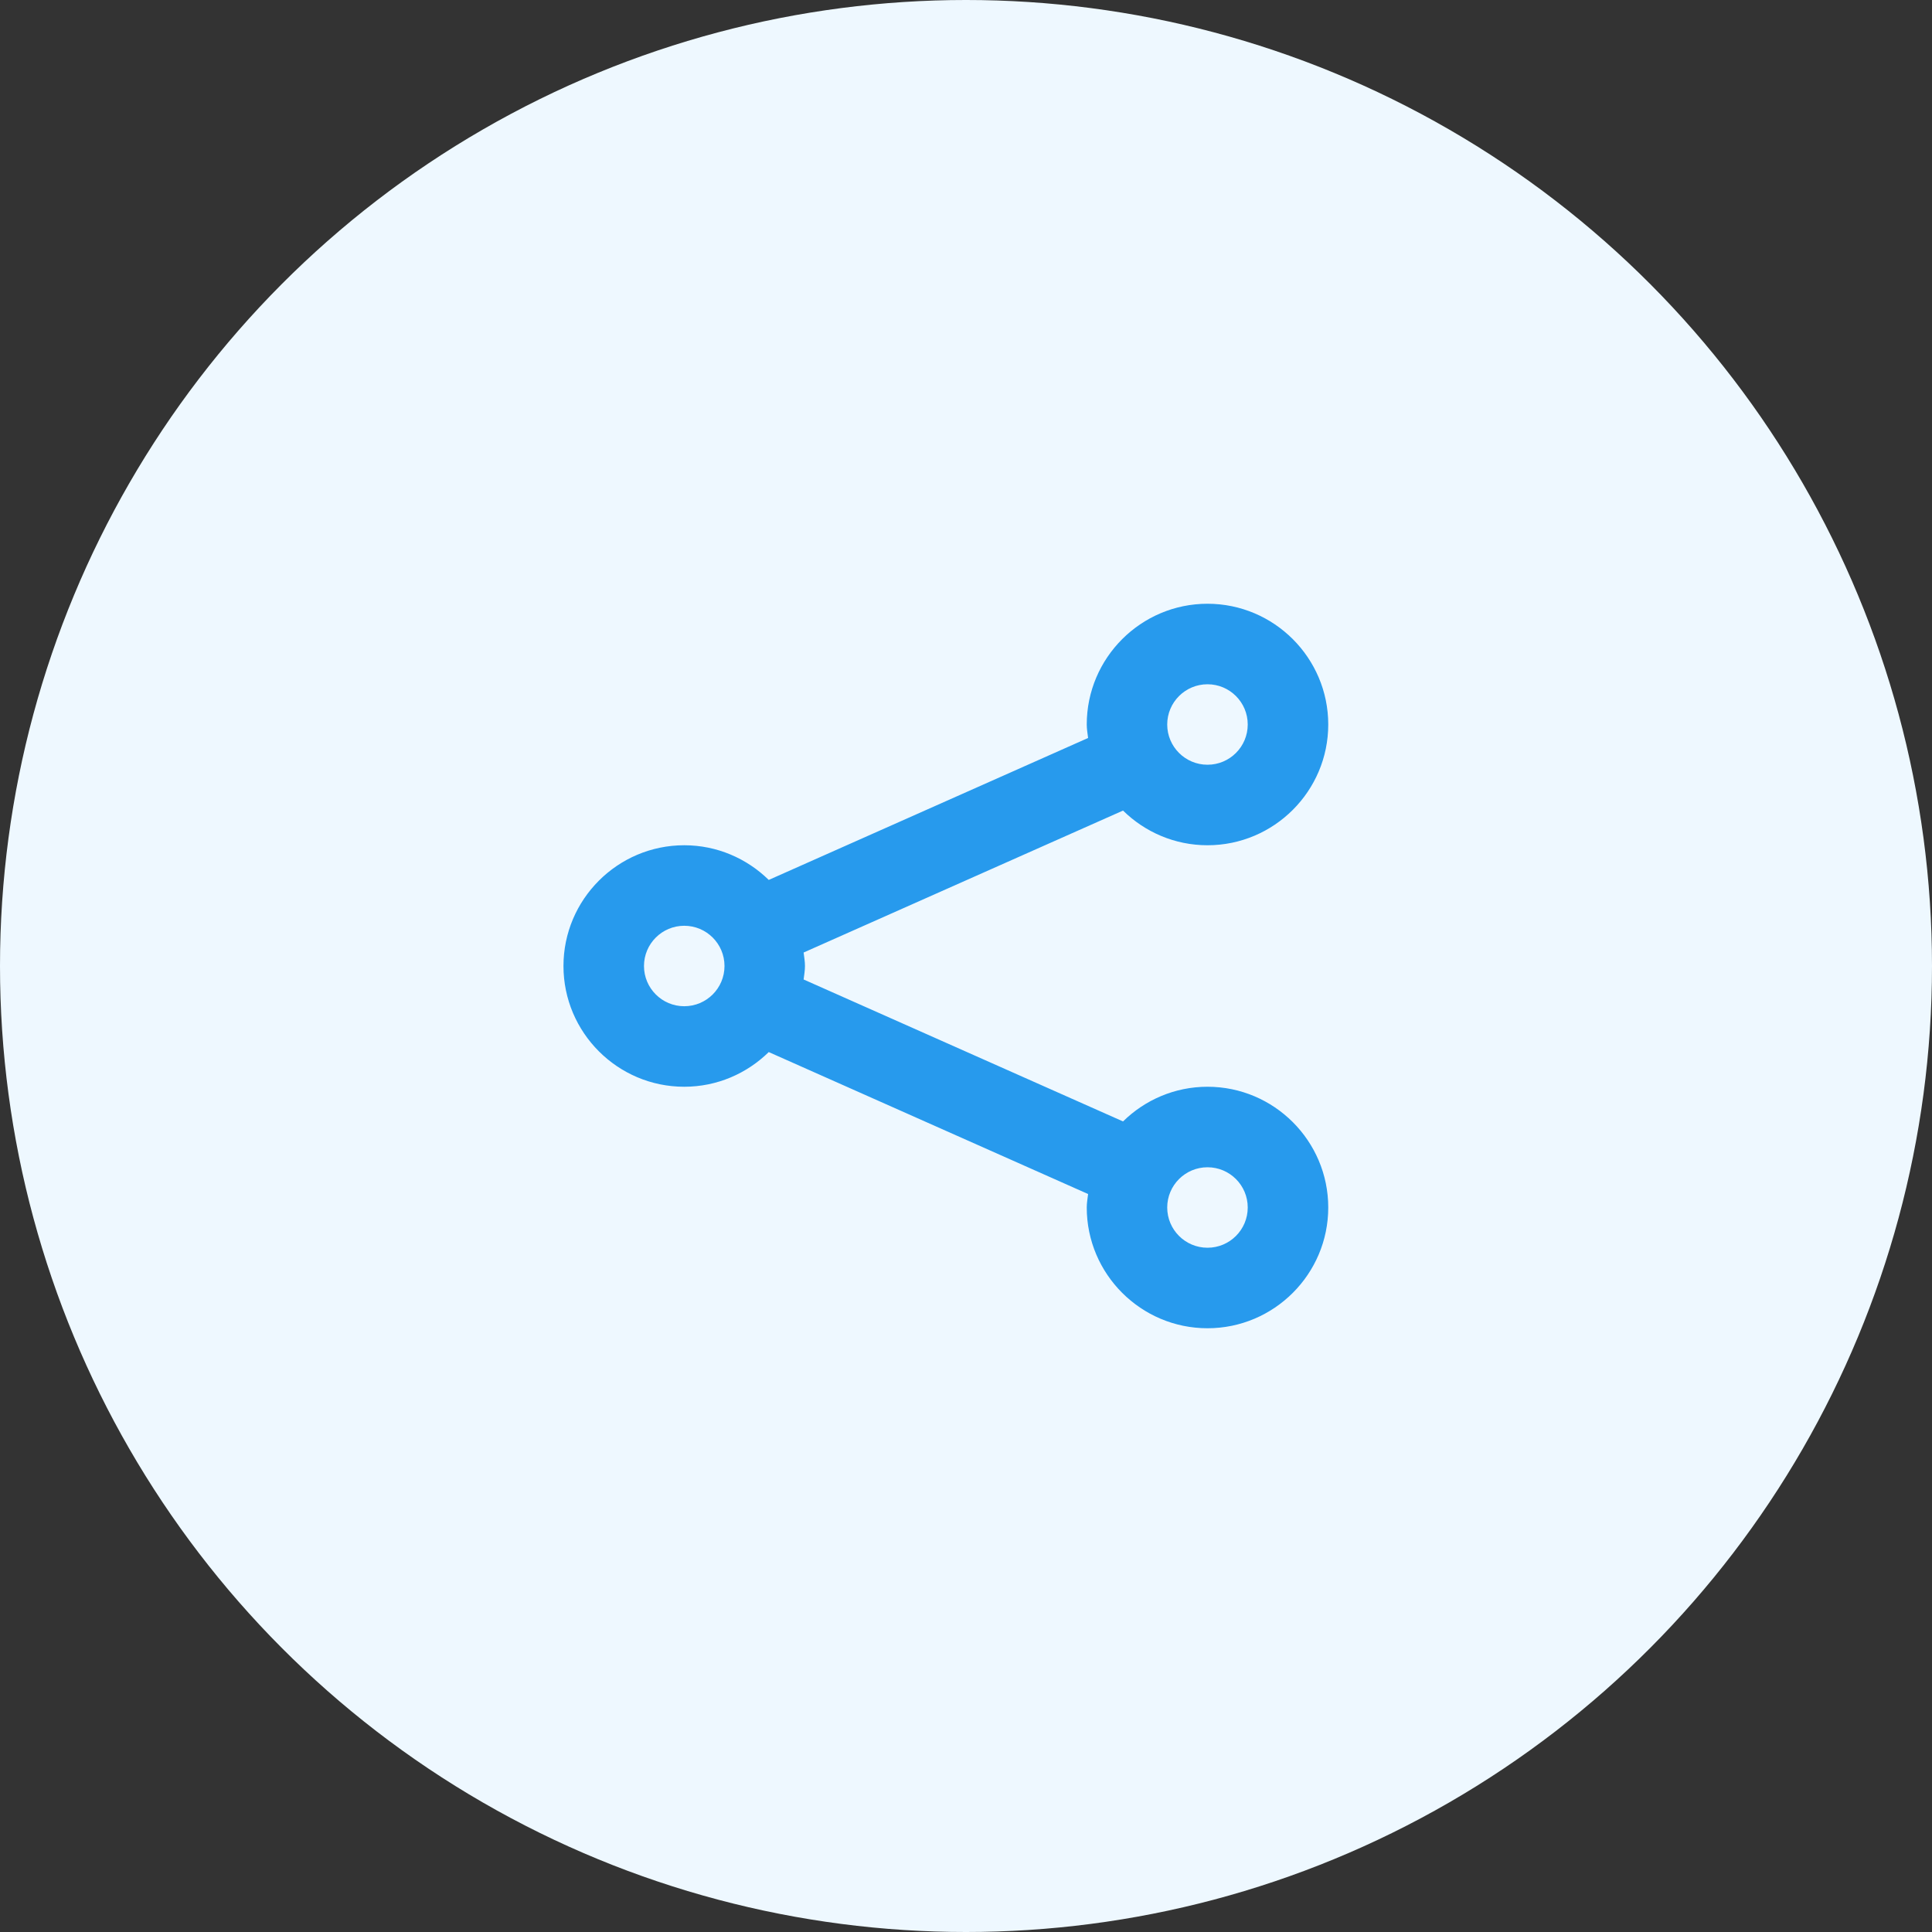 <svg width="40" height="40" viewBox="0 0 40 40" fill="none" xmlns="http://www.w3.org/2000/svg">
<rect x="0" y="0" width="40" height="40" fill="#333333" stroke="none"/>
<circle cx="20" cy="20" r="20" fill="#EEF8FF"/>
<path fill-rule="evenodd" clip-rule="evenodd" d="M25 25.833C24.54 25.833 24.166 25.46 24.166 25C24.166 24.54 24.54 24.167 25 24.167C25.46 24.167 25.833 24.54 25.833 25C25.833 25.46 25.46 25.833 25 25.833M14.166 20.833C13.707 20.833 13.333 20.46 13.333 20C13.333 19.54 13.707 19.167 14.166 19.167C14.627 19.167 15 19.54 15 20C15 20.46 14.627 20.833 14.166 20.833M25 14.167C25.46 14.167 25.833 14.54 25.833 15C25.833 15.46 25.46 15.833 25 15.833C24.54 15.833 24.166 15.46 24.166 15C24.166 14.54 24.54 14.167 25 14.167M25 22.5C24.319 22.5 23.702 22.775 23.251 23.218L16.638 20.279C16.649 20.187 16.666 20.095 16.666 20C16.666 19.905 16.649 19.813 16.638 19.721L23.251 16.782C23.702 17.225 24.319 17.5 25 17.5C26.378 17.5 27.5 16.378 27.5 15C27.5 13.622 26.378 12.5 25 12.5C23.622 12.5 22.5 13.622 22.5 15C22.5 15.095 22.517 15.187 22.528 15.279L15.916 18.218C15.464 17.775 14.847 17.5 14.166 17.5C12.788 17.5 11.666 18.622 11.666 20C11.666 21.378 12.788 22.5 14.166 22.5C14.847 22.5 15.464 22.225 15.916 21.782L22.528 24.721C22.517 24.813 22.5 24.905 22.5 25C22.5 26.378 23.622 27.5 25 27.5C26.378 27.5 27.5 26.378 27.5 25C27.5 23.622 26.378 22.5 25 22.5" fill="#279AED"/>
<mask id="mask0_1463_24514" style="mask-type:alpha" maskUnits="userSpaceOnUse" x="11" y="12" width="17" height="16">
<path fill-rule="evenodd" clip-rule="evenodd" d="M25 25.833C24.54 25.833 24.166 25.46 24.166 25C24.166 24.54 24.54 24.167 25 24.167C25.46 24.167 25.833 24.54 25.833 25C25.833 25.46 25.46 25.833 25 25.833M14.166 20.833C13.707 20.833 13.333 20.46 13.333 20C13.333 19.54 13.707 19.167 14.166 19.167C14.627 19.167 15 19.54 15 20C15 20.46 14.627 20.833 14.166 20.833M25 14.167C25.46 14.167 25.833 14.54 25.833 15C25.833 15.46 25.46 15.833 25 15.833C24.54 15.833 24.166 15.46 24.166 15C24.166 14.54 24.54 14.167 25 14.167M25 22.5C24.319 22.5 23.702 22.775 23.251 23.218L16.638 20.279C16.649 20.187 16.666 20.095 16.666 20C16.666 19.905 16.649 19.813 16.638 19.721L23.251 16.782C23.702 17.225 24.319 17.5 25 17.5C26.378 17.5 27.5 16.378 27.5 15C27.5 13.622 26.378 12.5 25 12.5C23.622 12.5 22.5 13.622 22.5 15C22.5 15.095 22.517 15.187 22.528 15.279L15.916 18.218C15.464 17.775 14.847 17.5 14.166 17.5C12.788 17.5 11.666 18.622 11.666 20C11.666 21.378 12.788 22.5 14.166 22.5C14.847 22.5 15.464 22.225 15.916 21.782L22.528 24.721C22.517 24.813 22.5 24.905 22.5 25C22.5 26.378 23.622 27.5 25 27.5C26.378 27.5 27.5 26.378 27.5 25C27.5 23.622 26.378 22.5 25 22.5" fill="white"/>
</mask>
<g mask="url(#mask0_1463_24514)">
</g>
</svg>
